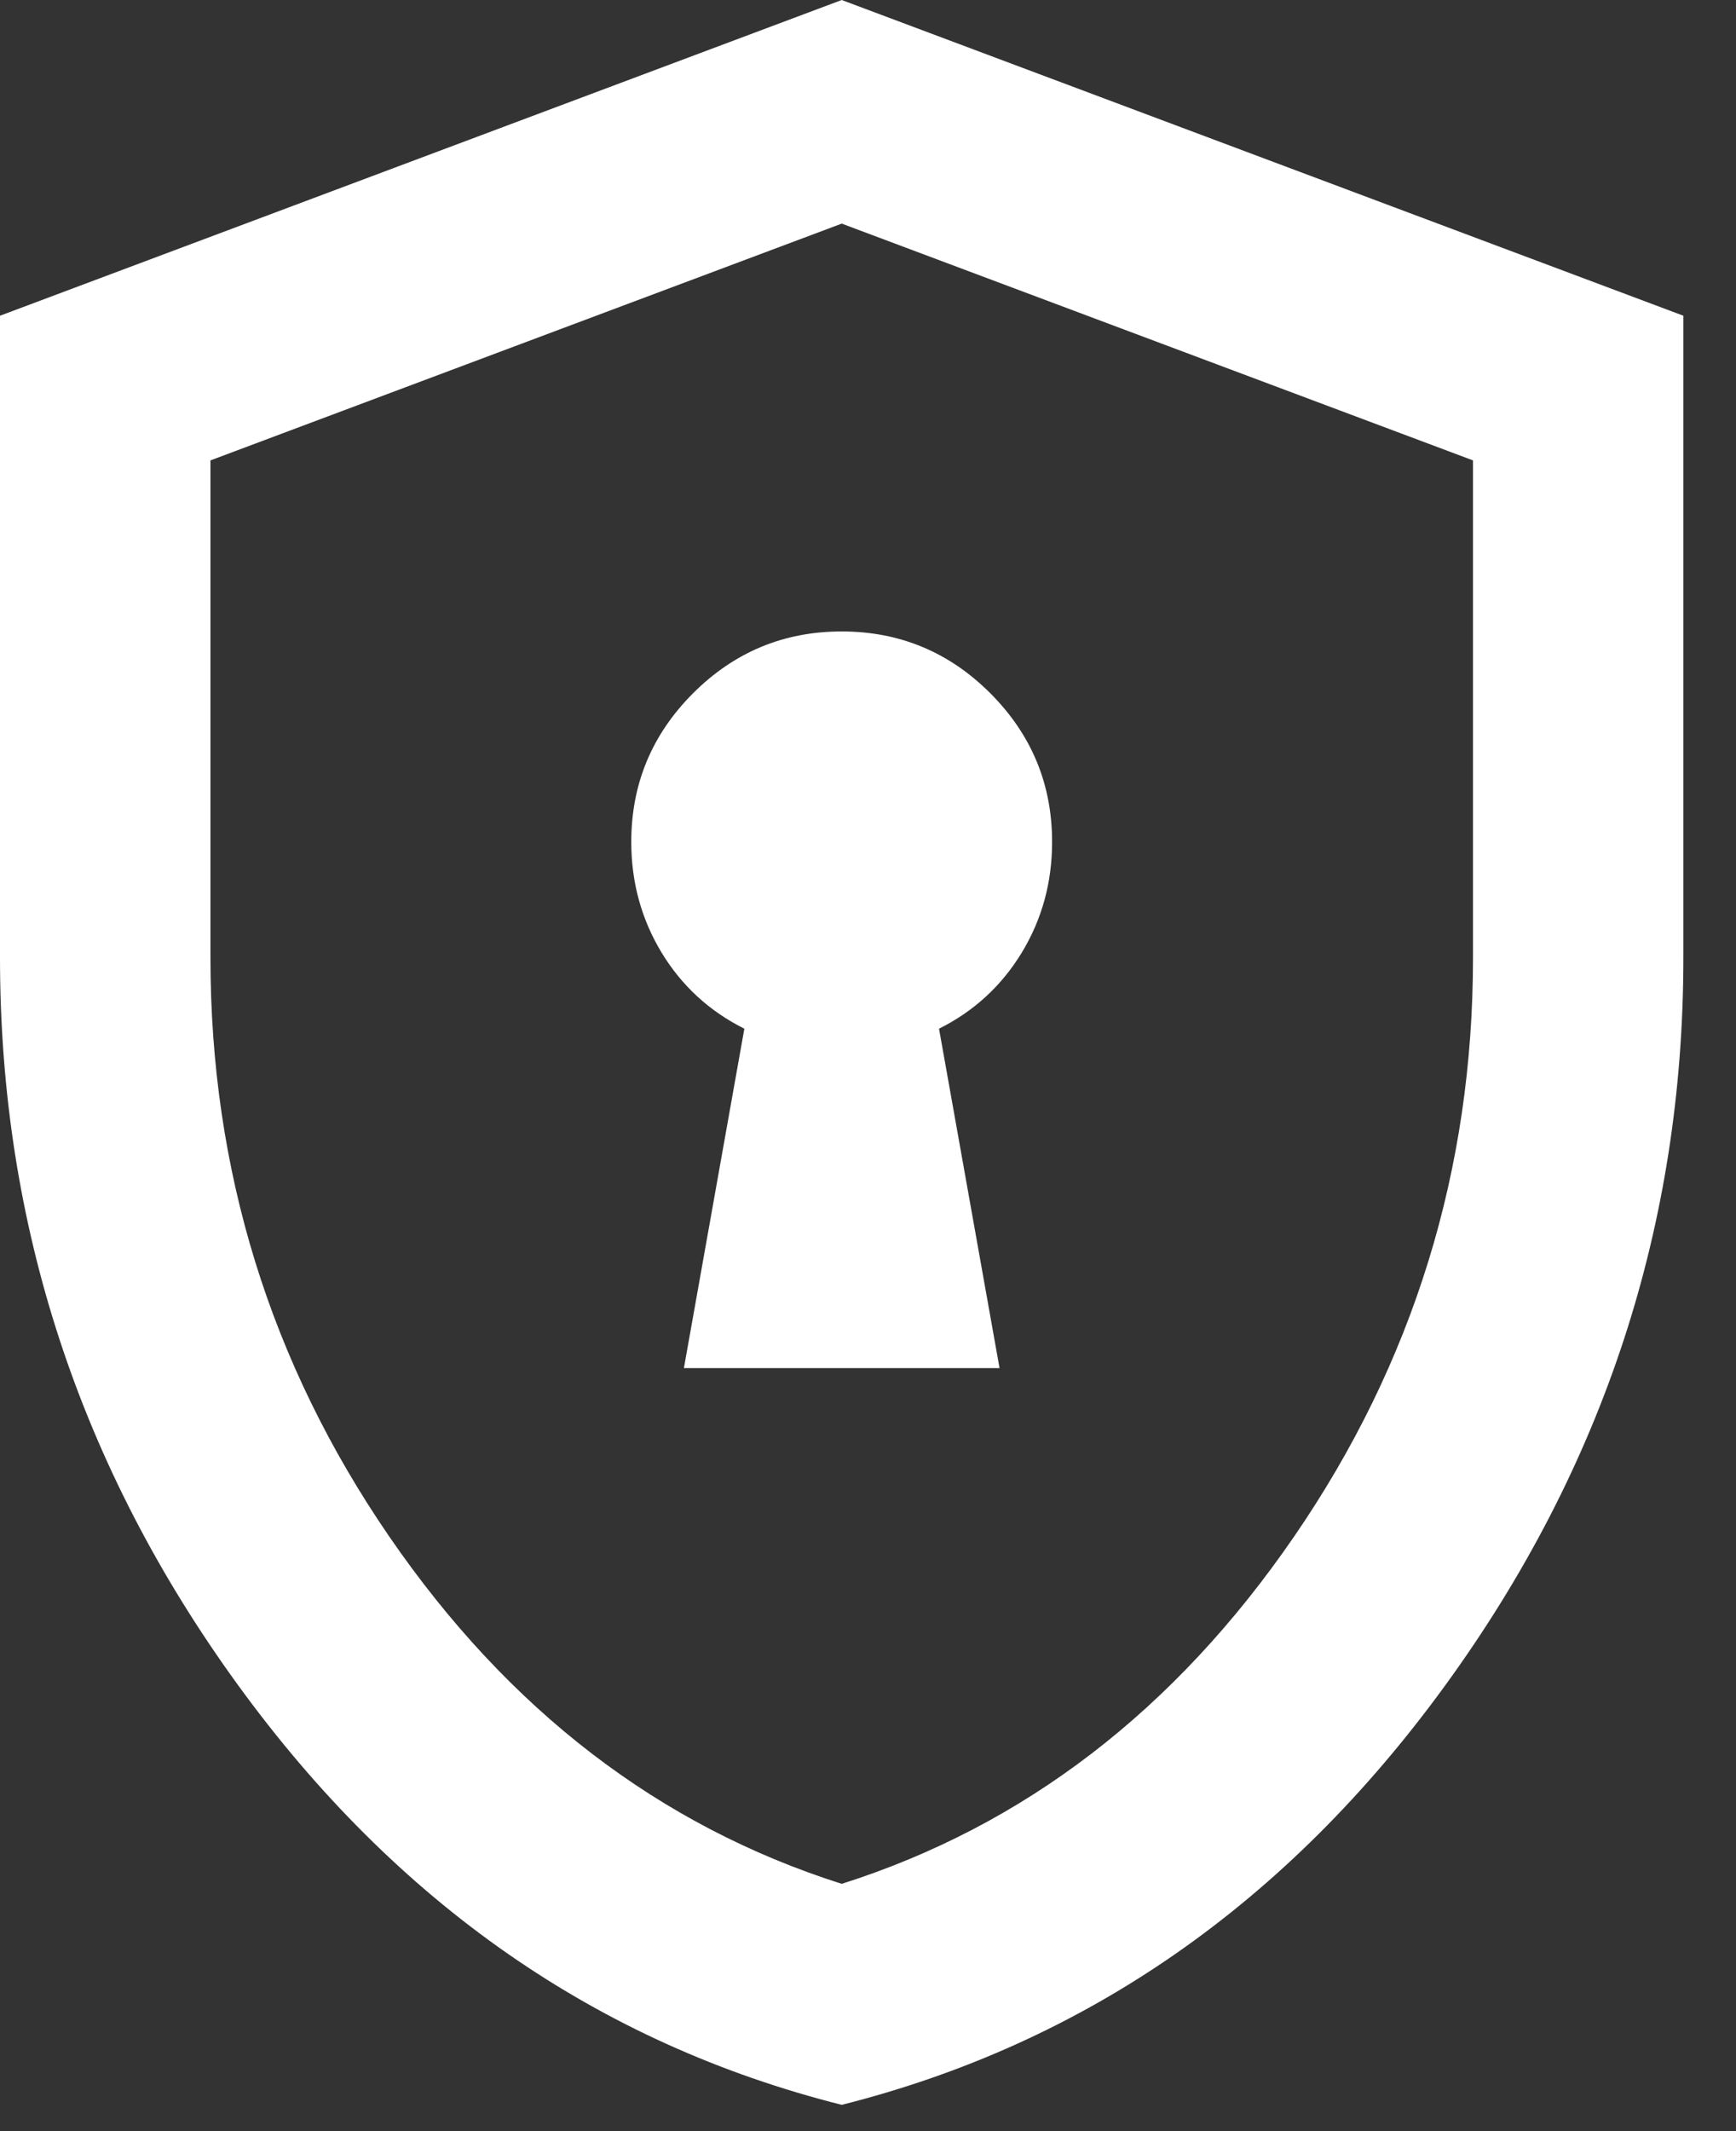 <svg width="22" height="27" viewBox="0 0 22 27" fill="none" xmlns="http://www.w3.org/2000/svg">
<rect x="0" y="0" width="22" height="27" fill="#333333" stroke="none"/>
<path d="M8.667 17.333H12.667L11.9 13.033C12.344 12.811 12.694 12.489 12.95 12.067C13.206 11.644 13.333 11.178 13.333 10.667C13.333 9.933 13.072 9.306 12.55 8.783C12.028 8.261 11.4 8 10.667 8C9.933 8 9.306 8.261 8.783 8.783C8.261 9.306 8 9.933 8 10.667C8 11.178 8.128 11.644 8.383 12.067C8.639 12.489 8.989 12.811 9.433 13.033L8.667 17.333ZM10.667 26.667C7.578 25.889 5.028 24.117 3.017 21.35C1.006 18.583 0 15.511 0 12.133V4L10.667 0L21.333 4V12.133C21.333 15.511 20.328 18.583 18.317 21.35C16.306 24.117 13.756 25.889 10.667 26.667ZM10.667 23.867C12.978 23.133 14.889 21.667 16.4 19.467C17.911 17.267 18.667 14.822 18.667 12.133V5.833L10.667 2.833L2.667 5.833V12.133C2.667 14.822 3.422 17.267 4.933 19.467C6.444 21.667 8.356 23.133 10.667 23.867Z" fill="white"/>
</svg>
